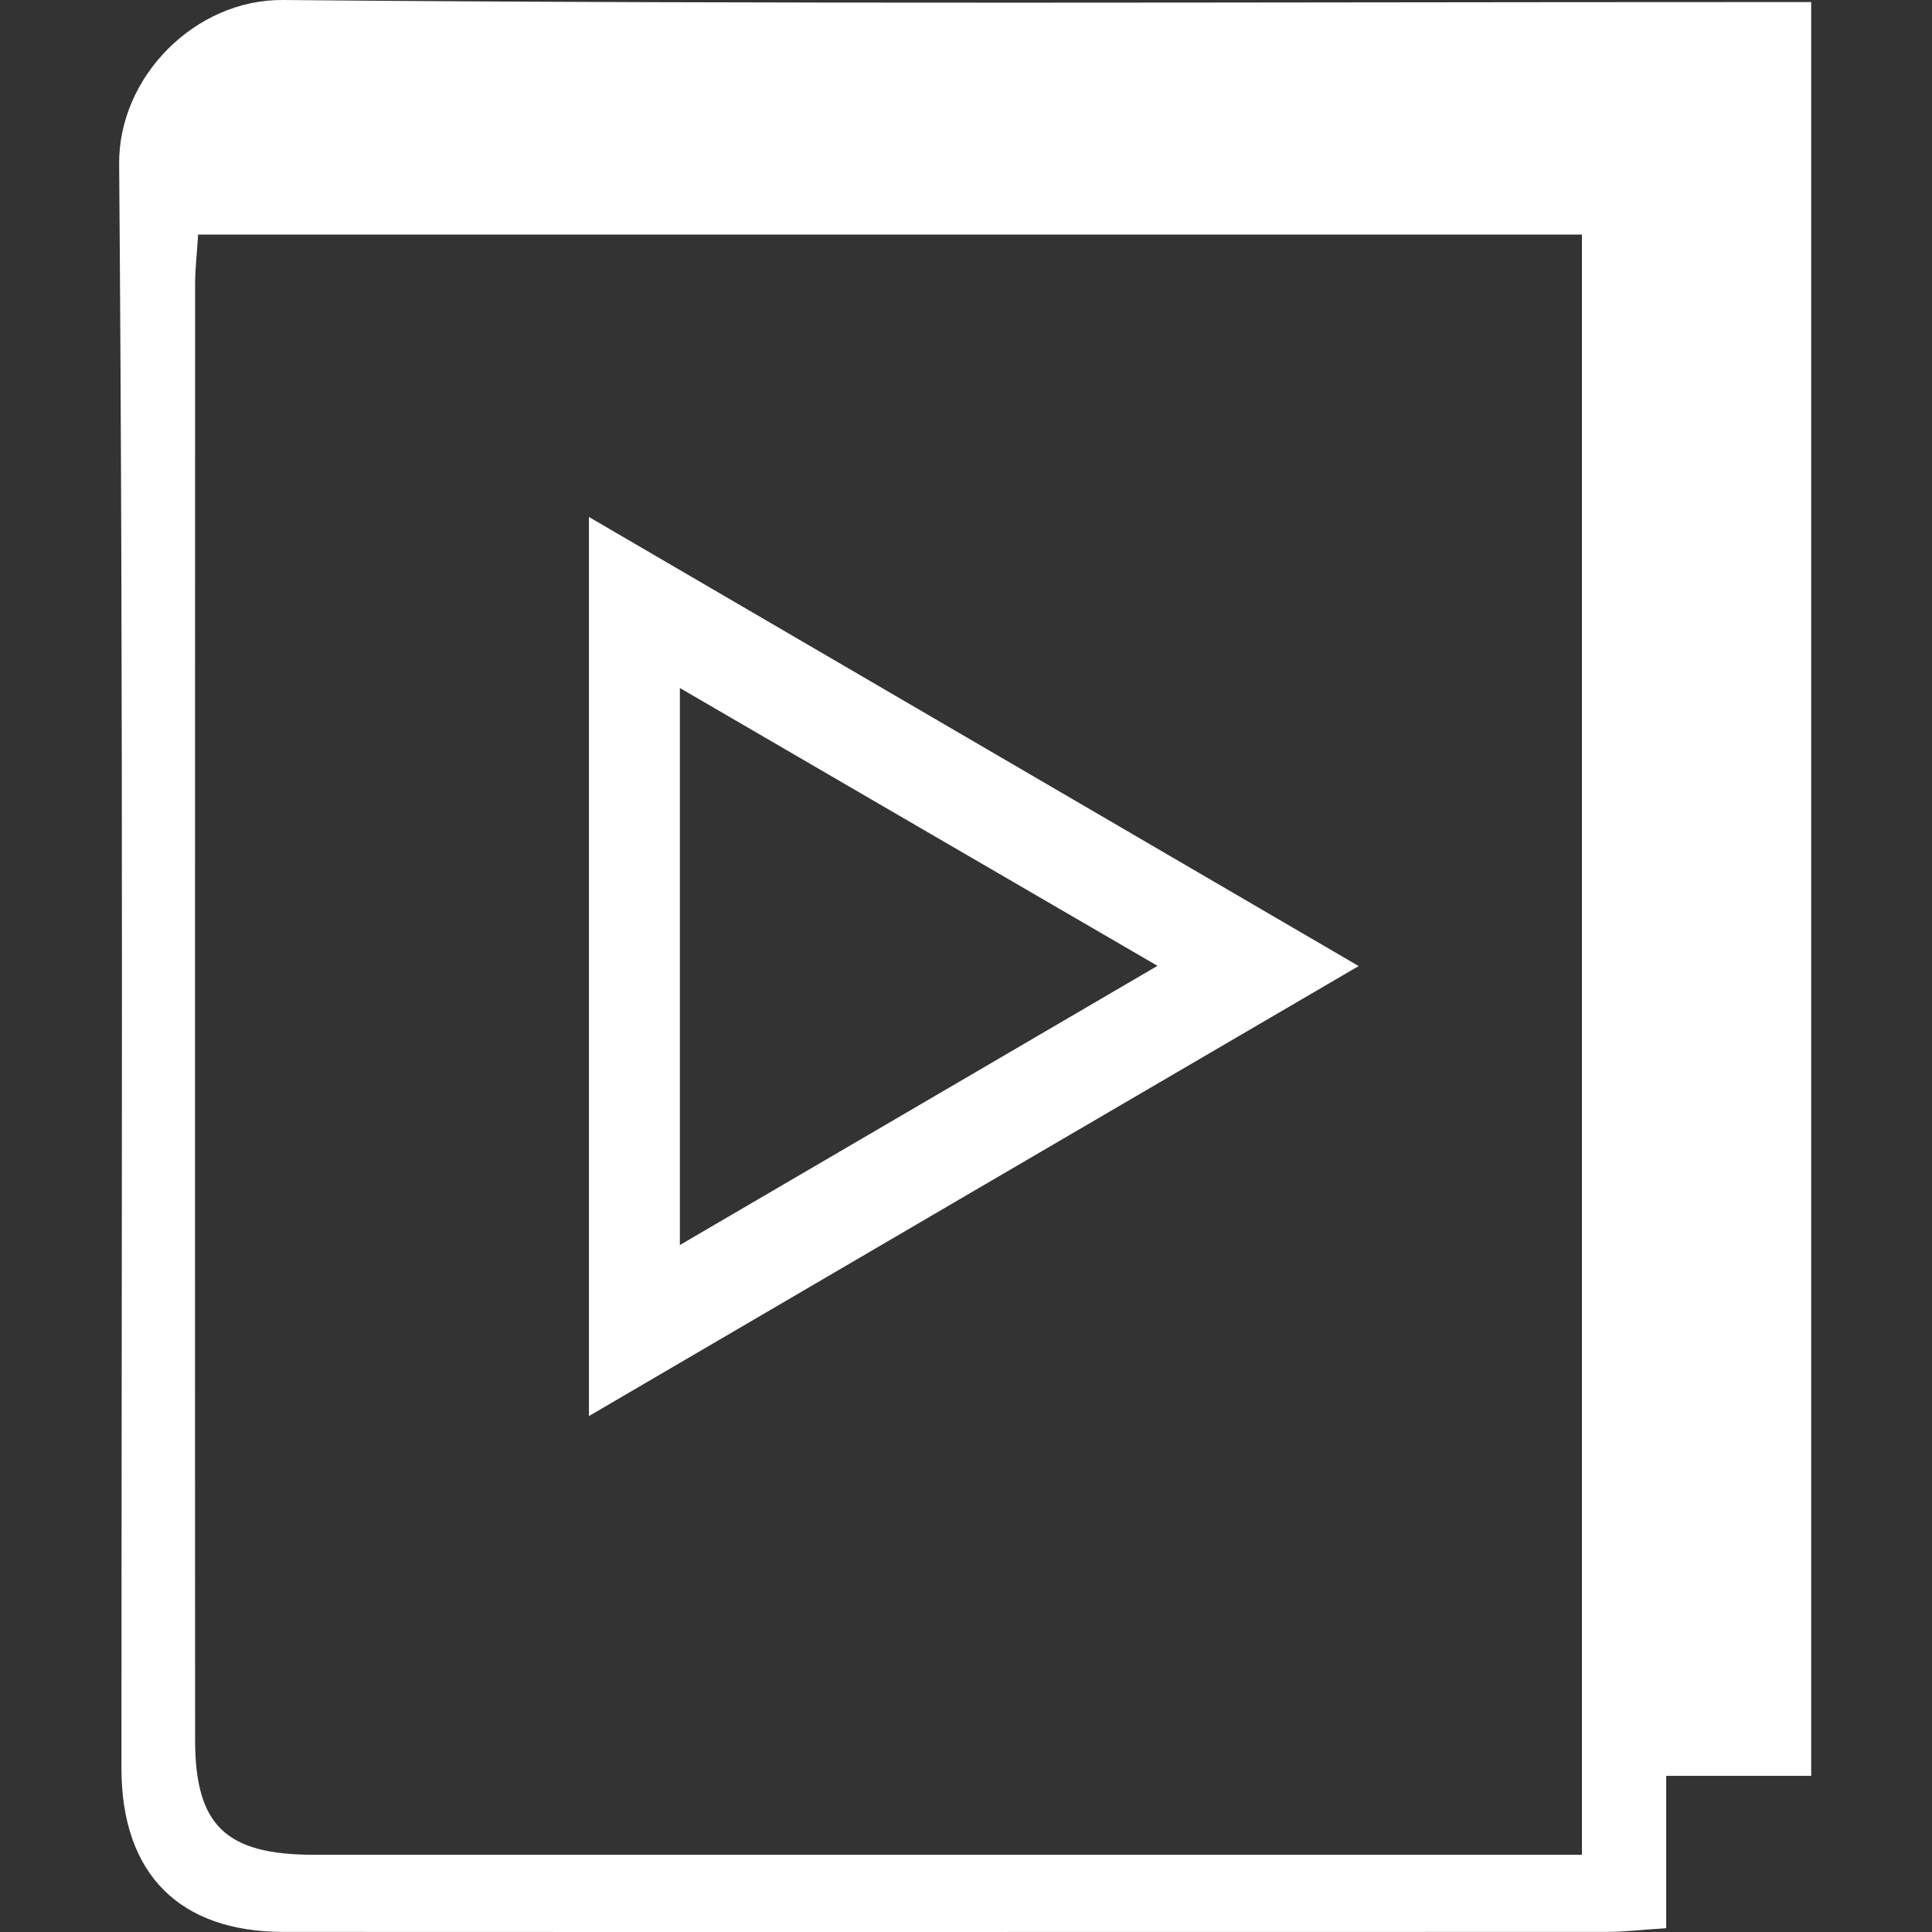 <svg width="500" height="500" viewBox="0 0 500 500" fill="none" xmlns="http://www.w3.org/2000/svg">
<rect x="0" y="0" width="500" height="500" fill="#333333" stroke="none"/>
<path d="M468.795 459.585H431.207V499.02C425.25 499.378 420.544 499.974 415.778 499.974C301.641 499.974 187.505 500.033 73.368 499.974C46.383 499.974 31.491 484.902 31.431 457.798C31.431 319.357 31.967 180.856 30.835 42.415C30.657 19.898 50.493 -0.178 73.19 0.001C199.717 1.133 326.304 0.537 452.831 0.537H468.736V459.585H468.795ZM51.268 60.703C50.97 65.707 50.493 69.579 50.493 73.451C50.493 199.025 50.434 324.599 50.493 450.232C50.493 472.512 58.476 480.018 81.291 480.018C186.016 480.018 290.74 480.018 395.524 480.018H409.404V60.703H51.268Z" fill="white"/>
<path d="M152.418 133.794C218.362 172.276 282.877 209.925 351.621 250.015C284.009 289.511 219.315 327.338 152.418 366.475V133.794ZM175.948 322.215C217.886 297.731 257.142 274.737 299.556 249.956C256.487 224.936 217.23 202.061 175.948 178.055V322.215Z" fill="white"/>
</svg>
